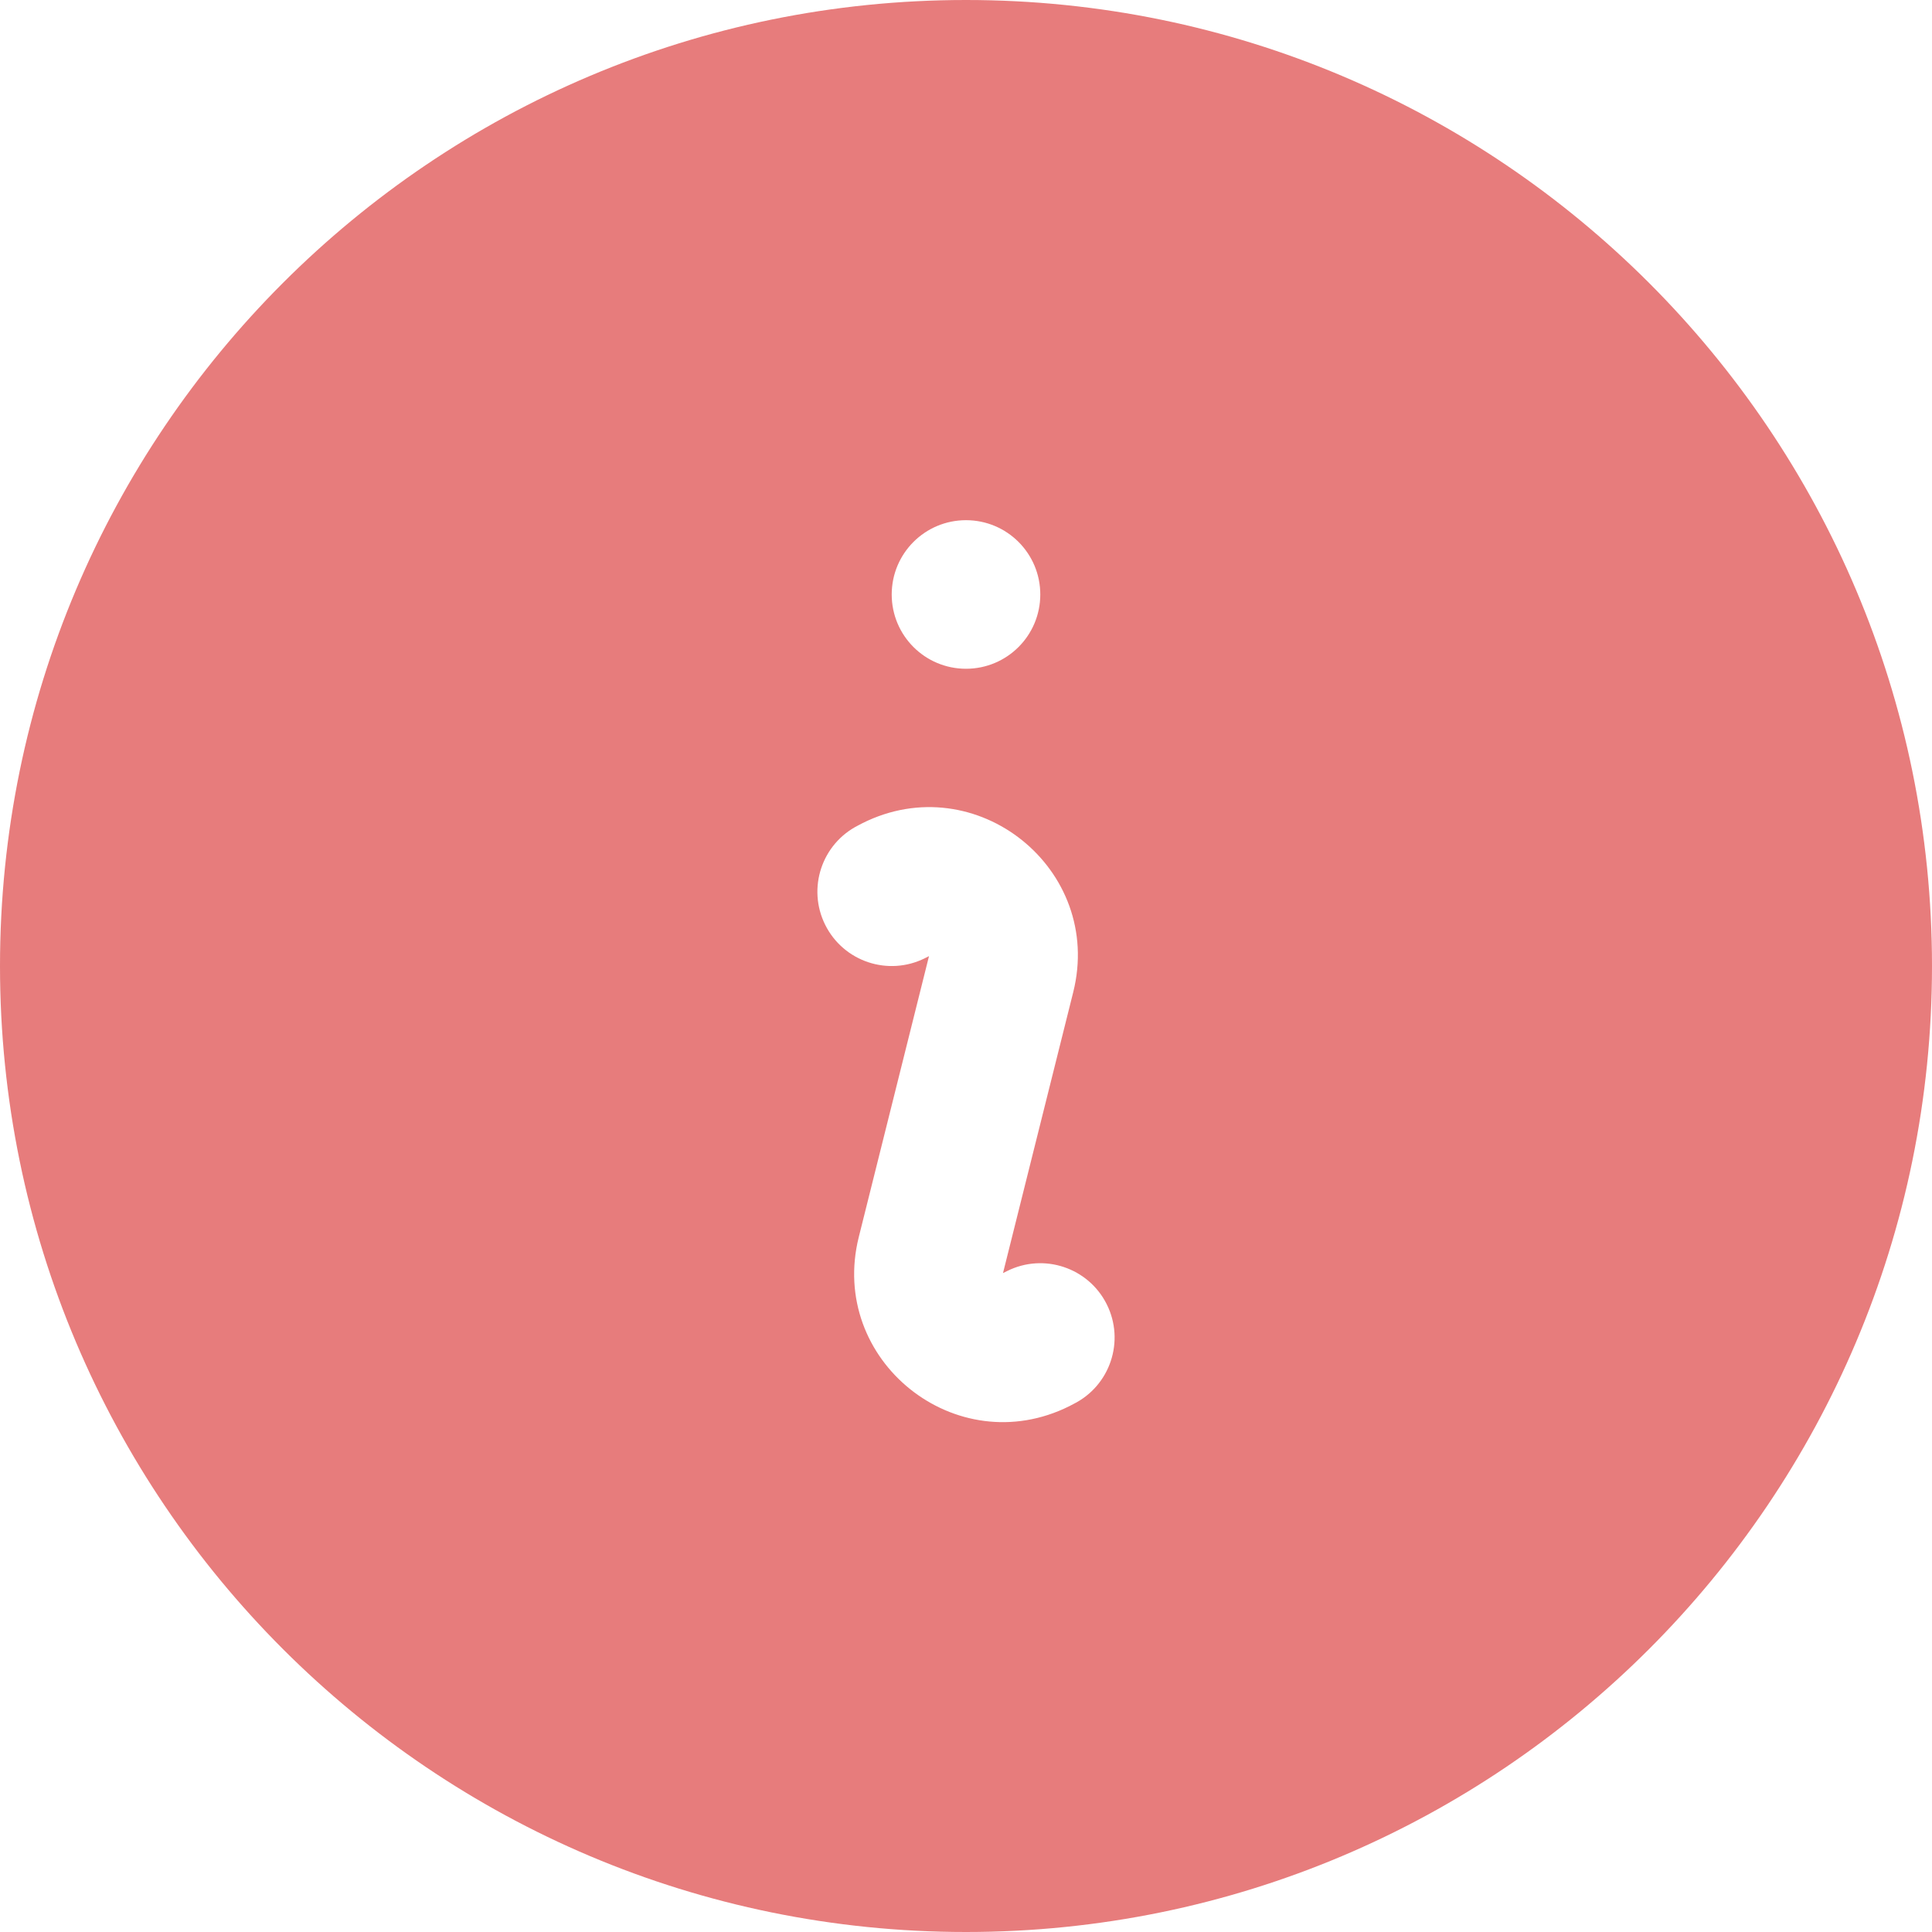 <svg width="20" height="20" viewBox="0 0 20 20" fill="none" xmlns="http://www.w3.org/2000/svg">
<path fill-rule="evenodd" clip-rule="evenodd" d="M0 10C0 4.477 4.477 0 10 0C15.523 0 20 4.477 20 10C20 15.523 15.523 20 10 20C4.477 20 0 15.523 0 10ZM8.929 8.521C10.105 7.934 11.429 8.996 11.11 10.271L10.383 13.179L10.425 13.158C10.805 12.968 11.267 13.122 11.457 13.502C11.647 13.882 11.493 14.344 11.113 14.534L11.071 14.556C9.895 15.143 8.572 14.081 8.89 12.806L9.617 9.898L9.575 9.919C9.195 10.109 8.733 9.955 8.543 9.575C8.353 9.195 8.507 8.733 8.887 8.543L8.929 8.521ZM10 6.923C10.425 6.923 10.769 6.579 10.769 6.154C10.769 5.729 10.425 5.385 10 5.385C9.575 5.385 9.231 5.729 9.231 6.154C9.231 6.579 9.575 6.923 10 6.923Z" fill="#E77C7C"/>
</svg>

